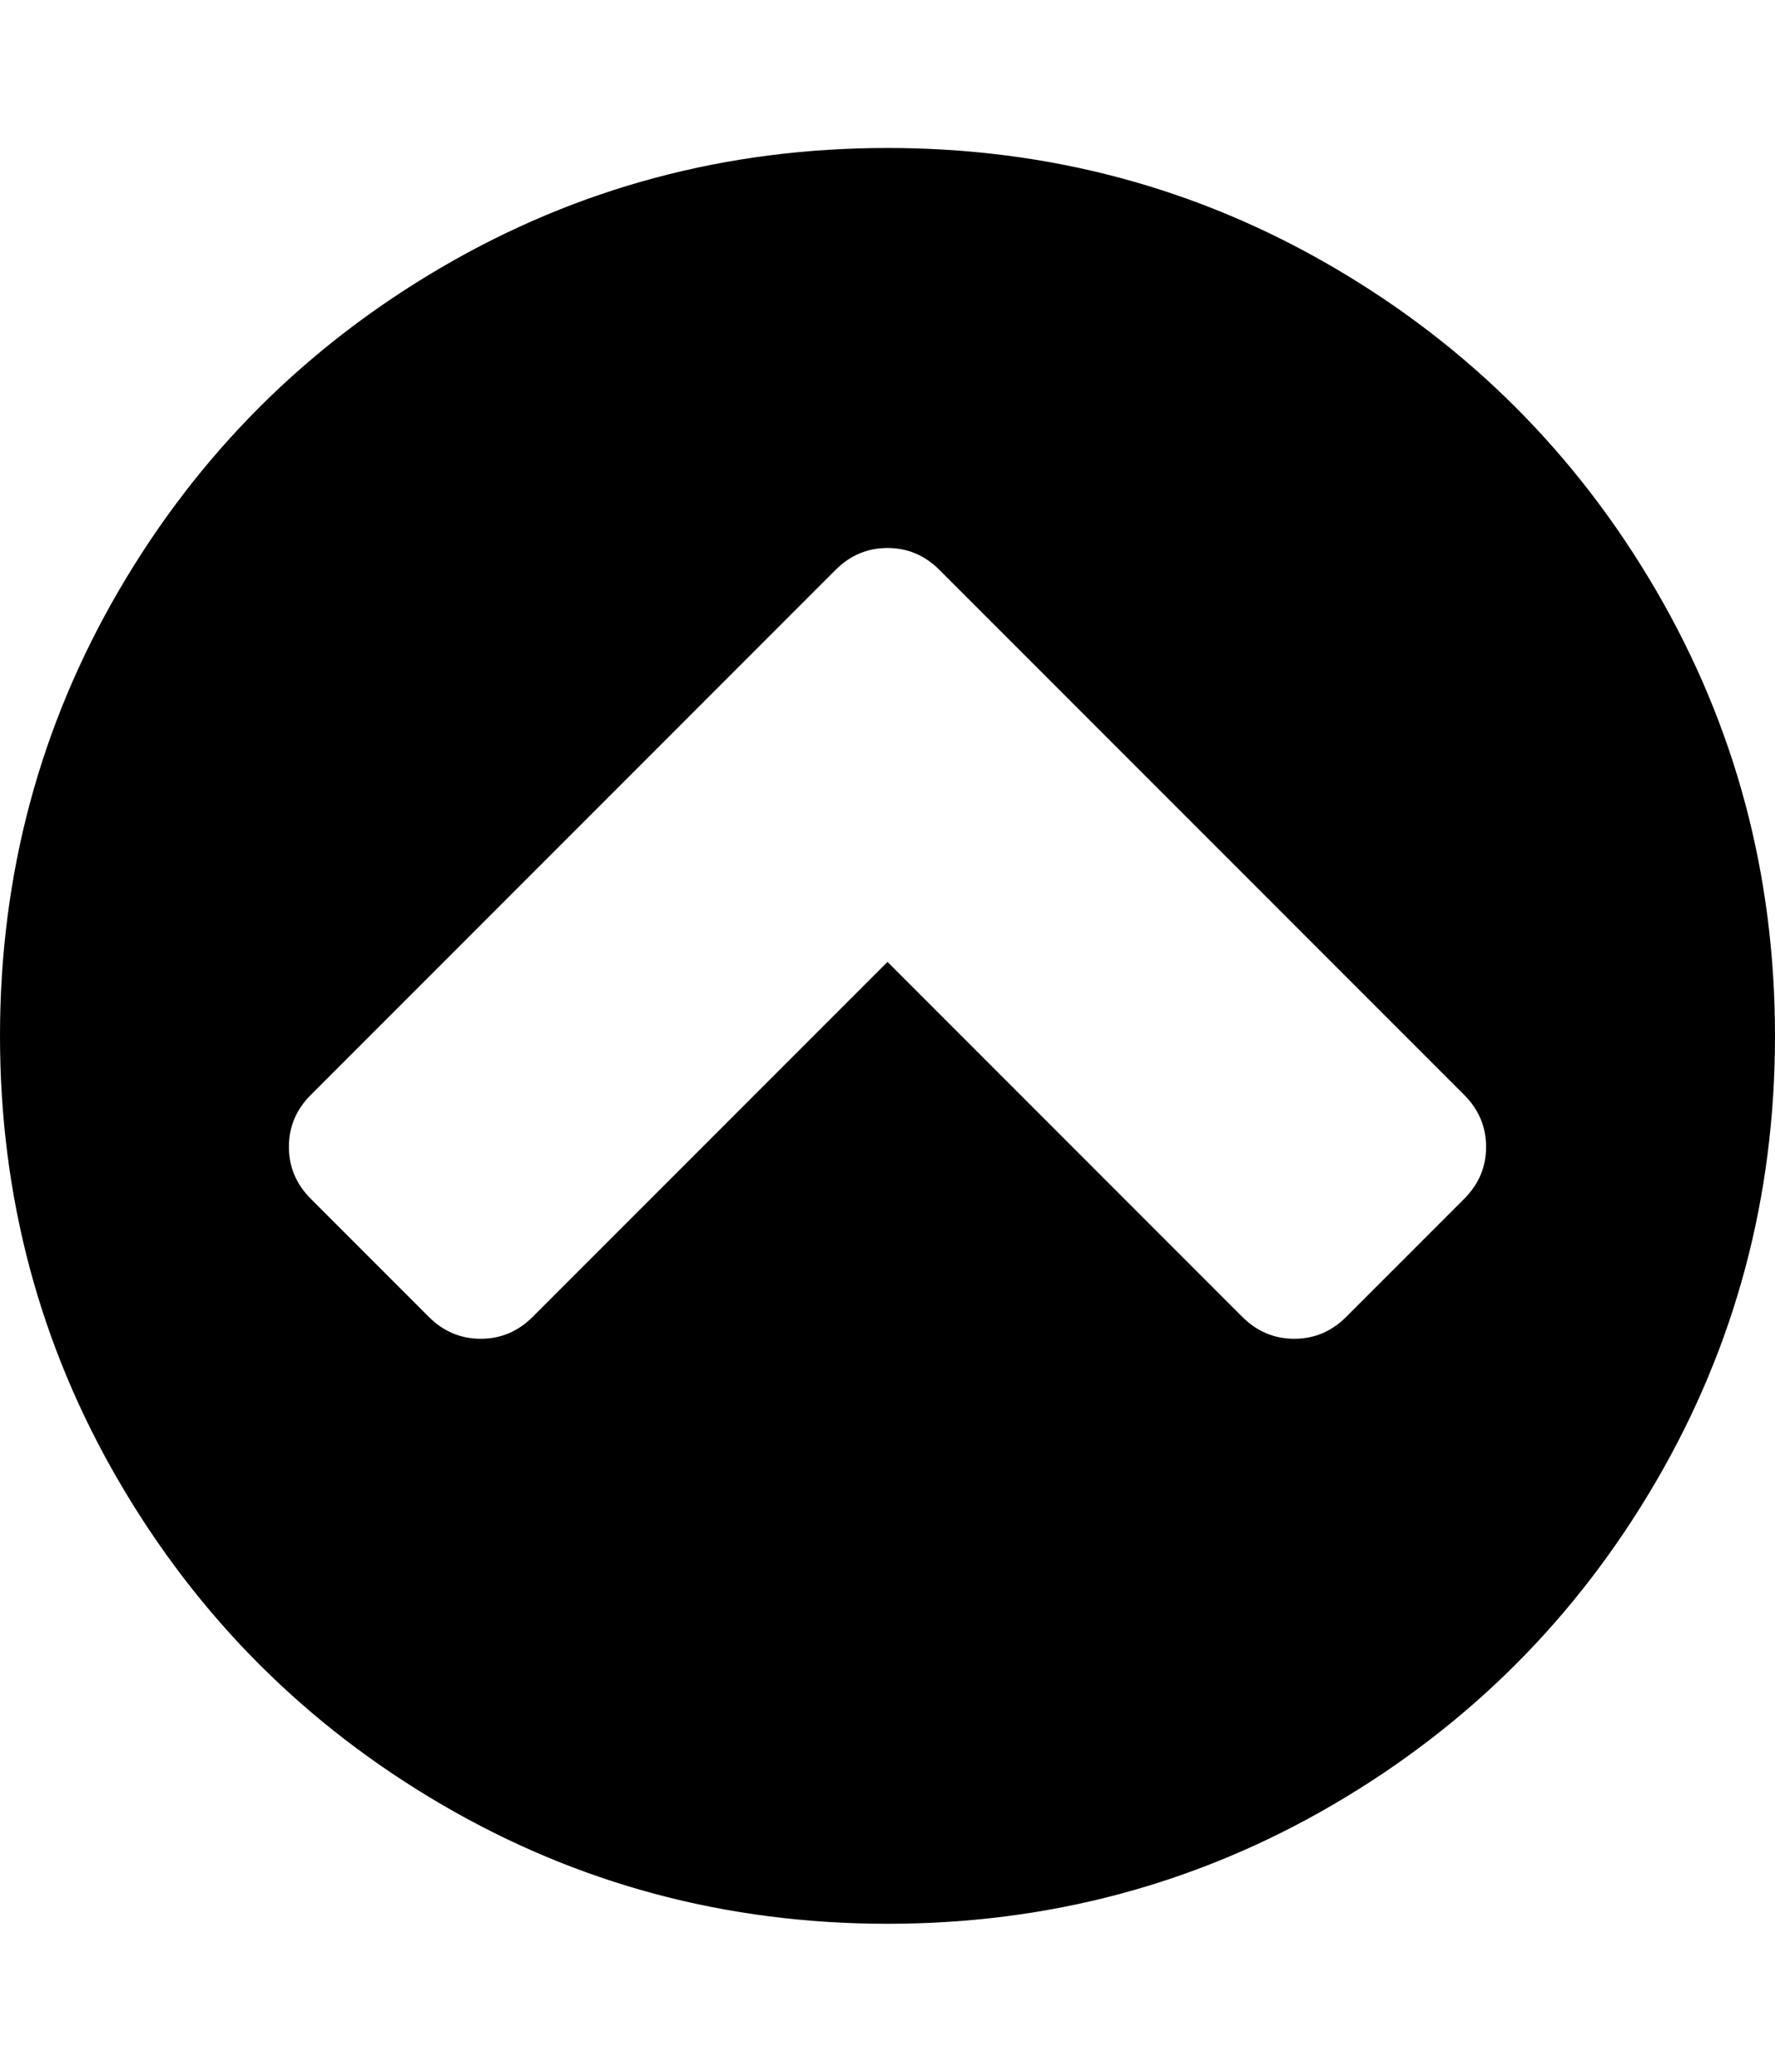 <svg xmlns="http://www.w3.org/2000/svg" viewBox="0 0 1536 1792"><path d="M1165 1139l102-102q19-19 19-45t-19-45L813 493q-19-19-45-19t-45 19L269 947q-19 19-19 45t19 45l102 102q19 19 45 19t45-19l307-307 307 307q19 19 45 19t45-19zm371-243q0 209-103 385.5T1153.5 1561 768 1664t-385.5-103T103 1281.5 0 896t103-385.5T382.5 231 768 128t385.5 103T1433 510.5 1536 896z"/></svg>